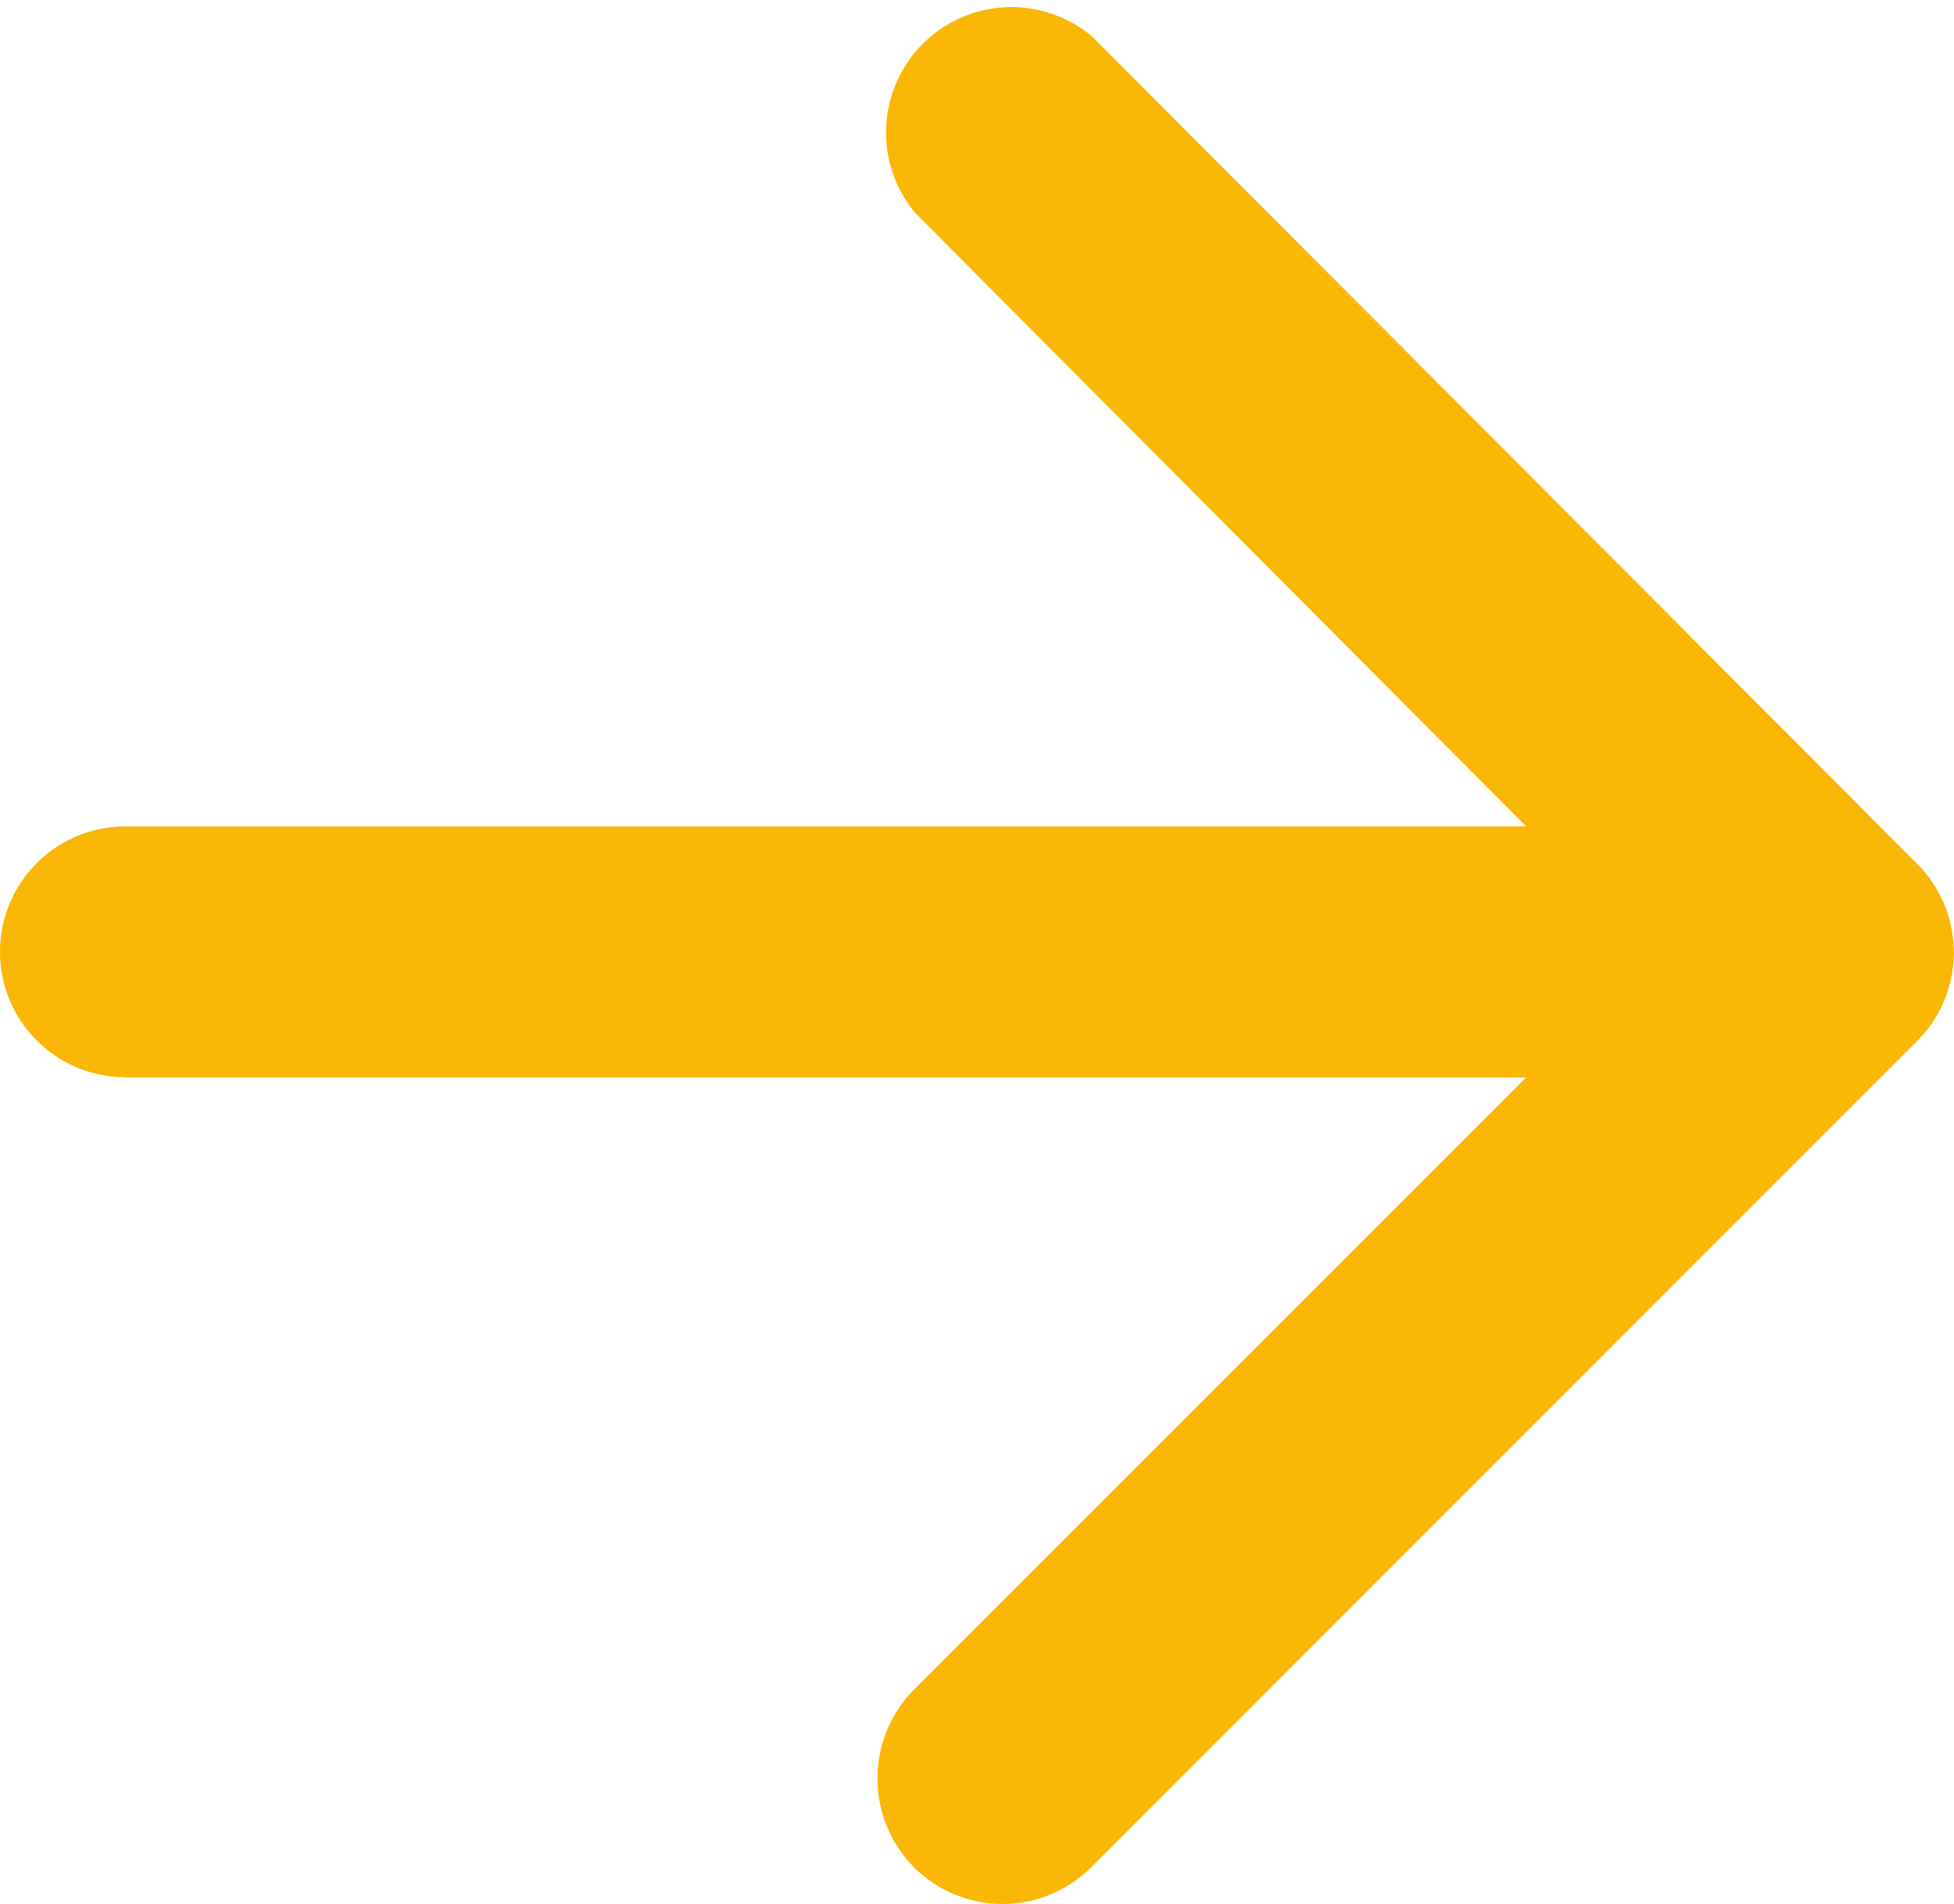 <svg id="icon_navigation_arrow_forward_24px-2" data-name="icon/navigation/arrow_forward_24px" xmlns="http://www.w3.org/2000/svg" xmlns:xlink="http://www.w3.org/1999/xlink" width="15.582" height="15.185" viewBox="0 0 15.582 15.185">
  <defs>
    <clipPath id="clip-path">
      <path id="icon_navigation_arrow_forward_24px" data-name="icon/navigation/arrow_forward_24px" d="M1,8.592H12.17l-4.88,4.88a1.008,1.008,0,0,0,0,1.42,1,1,0,0,0,1.41,0L15.29,8.3a1,1,0,0,0,0-1.41L8.71.292A1,1,0,0,0,7.3,1.7l4.87,4.89H1a1,1,0,0,0,0,2Z" transform="translate(4.209 4.408)" fill="#37474f"/>
    </clipPath>
  </defs>
  <g id="Group_1" data-name="Group 1" transform="translate(-4.209 -4.408)">
    <path id="icon_navigation_arrow_forward_24px-3" data-name="icon/navigation/arrow_forward_24px" d="M1,8.592H12.17l-4.88,4.88a1.008,1.008,0,0,0,0,1.42,1,1,0,0,0,1.41,0L15.29,8.3a1,1,0,0,0,0-1.41L8.71.292A1,1,0,0,0,7.3,1.7l4.87,4.89H1a1,1,0,0,0,0,2Z" transform="translate(4.209 4.408)" fill="#fab705"/>
  </g>
</svg>
